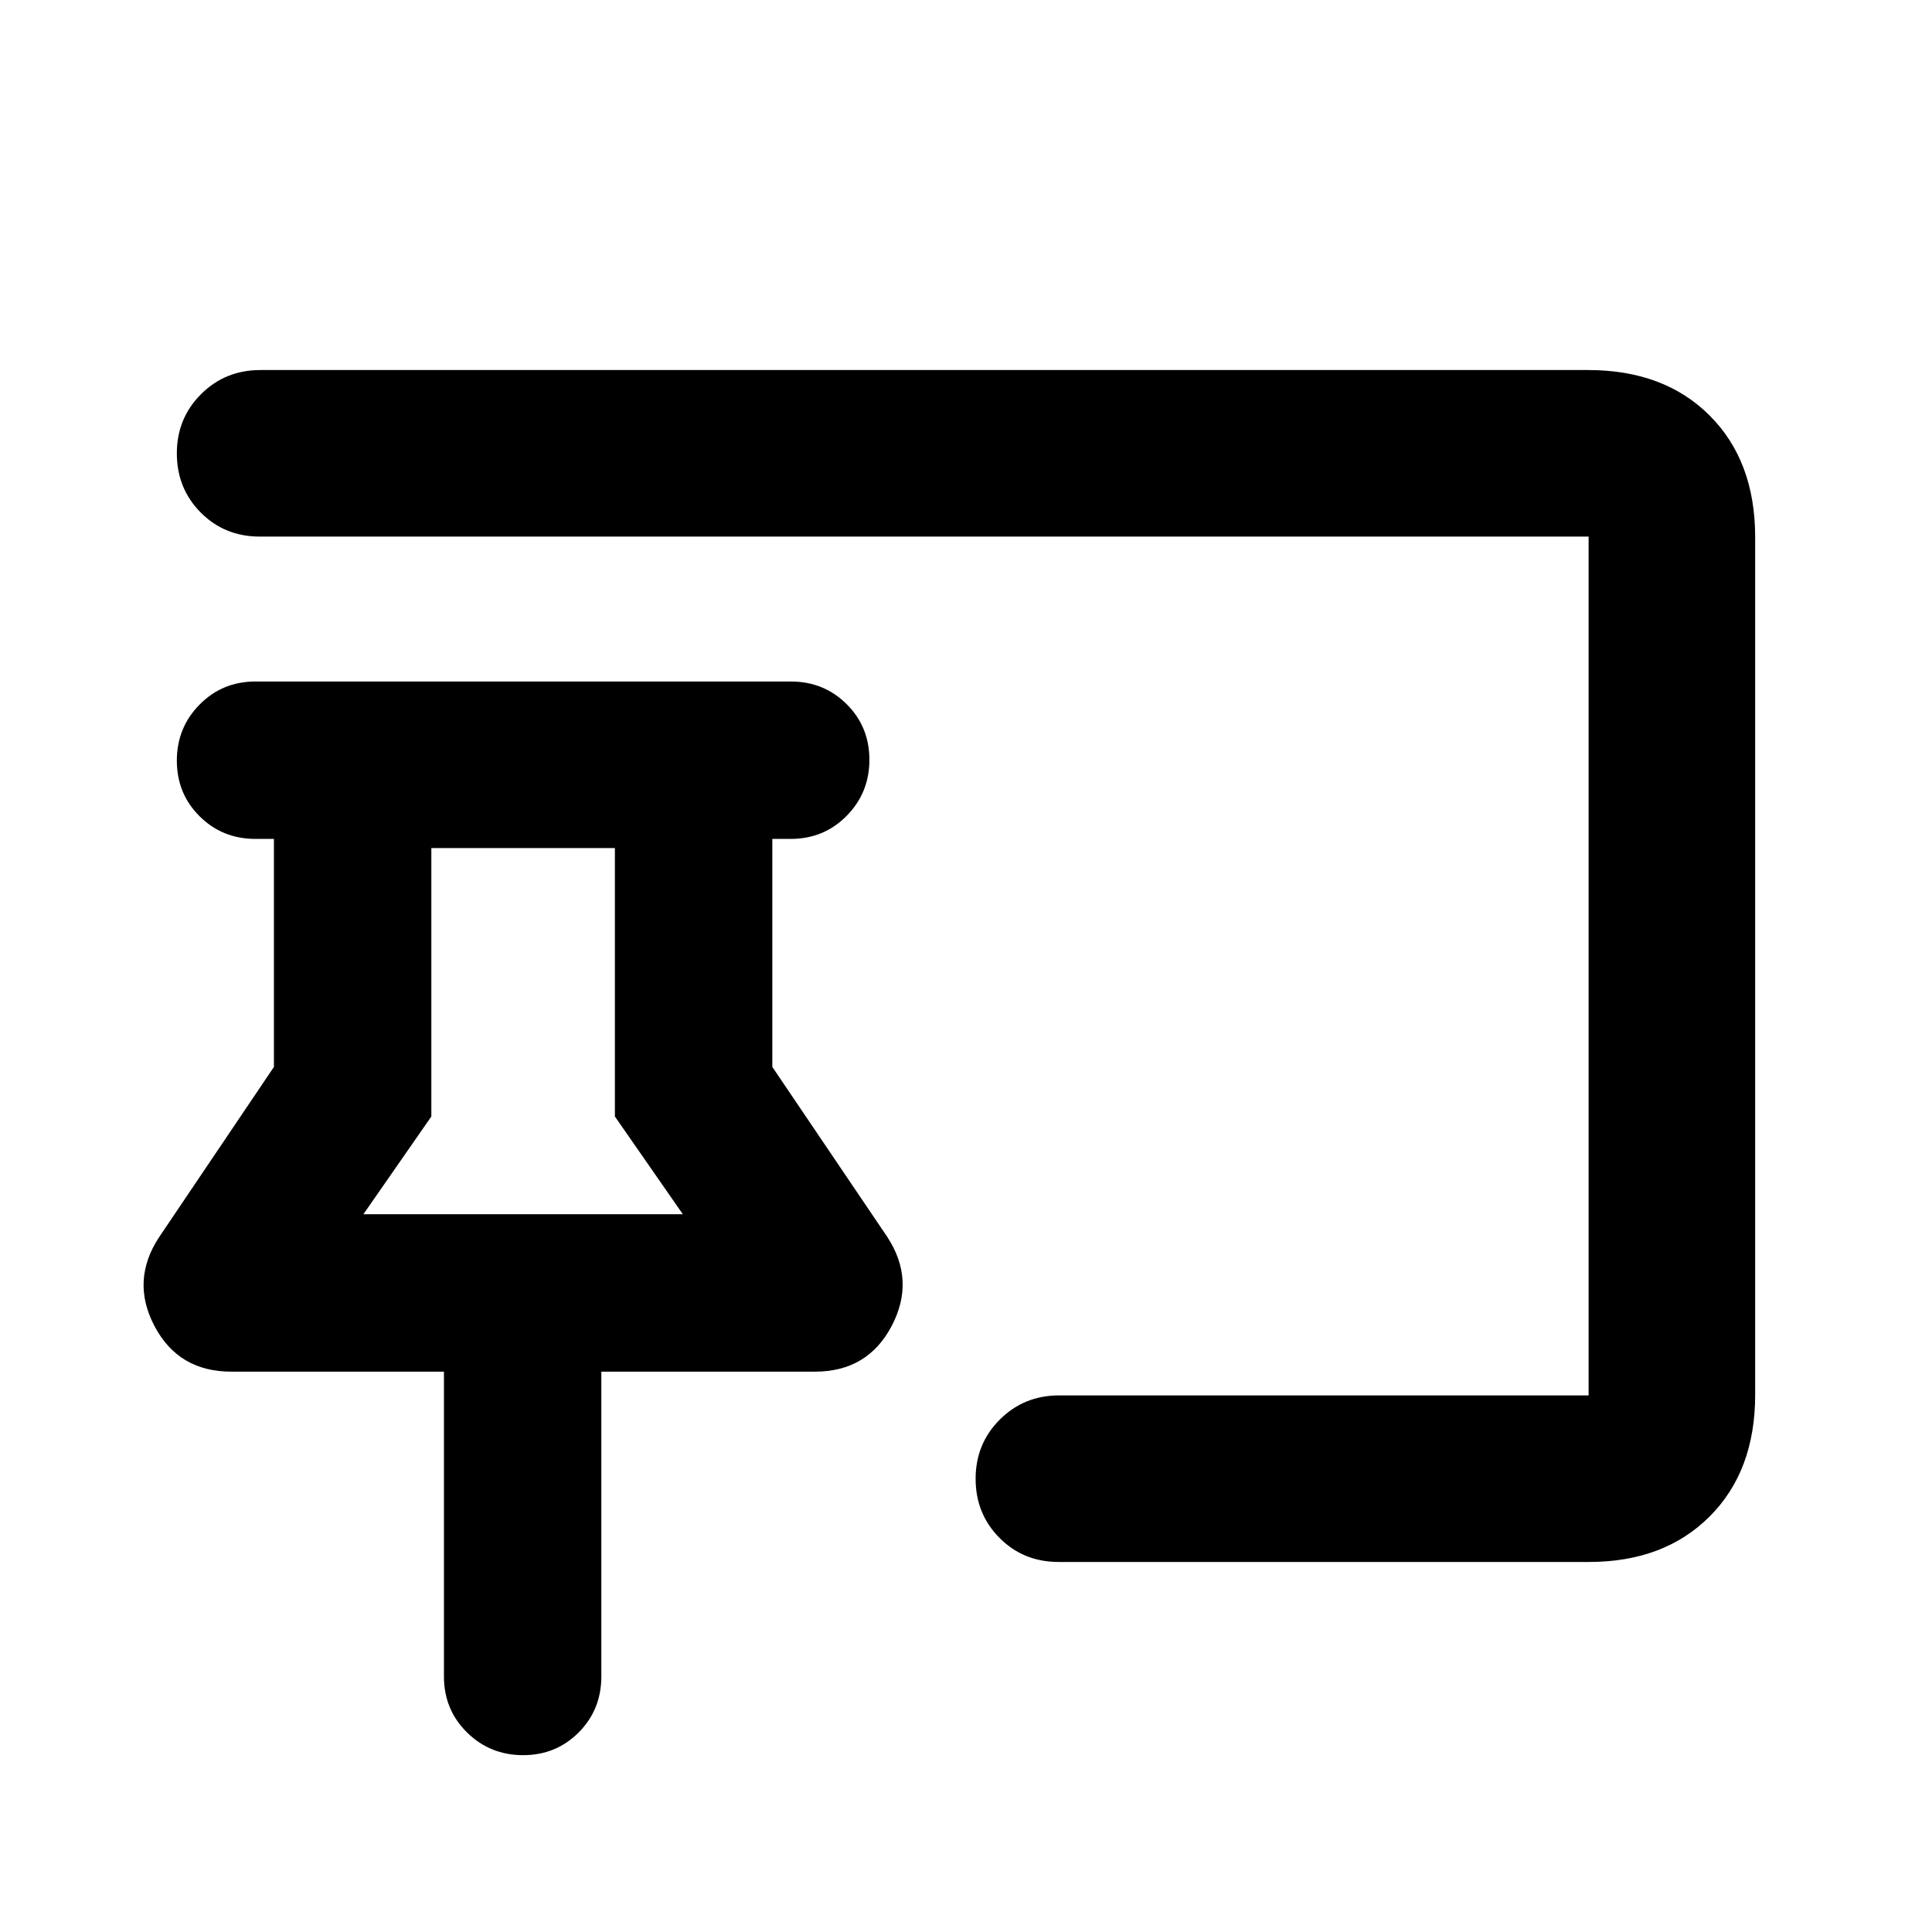 <svg xmlns="http://www.w3.org/2000/svg" height="20" viewBox="0 -960 960 960" width="20"><path d="M259.91-87.87q-16.41 0-27.87-11.31-11.45-11.3-11.45-27.8v-151.45H114.94q-26.21 0-38.14-22.59t2.22-44.18l57.09-84.65v-113.3h-9.13q-16.5 0-27.8-11.25-11.31-11.24-11.31-27.65 0-16.41 11.31-27.86 11.3-11.46 27.8-11.46h265.91q16.5 0 27.8 11.25Q432-598.88 432-582.47q0 16.4-11.31 27.86-11.3 11.46-27.8 11.46h-9.13v113.3l57.09 84.42q14.15 21.58 2.22 44.29t-38.14 22.71H298.8v151.45q0 16.5-11.24 27.8-11.25 11.31-27.65 11.31Zm529.64-96H526.04q-17.53 0-29.39-11.96-11.87-11.97-11.87-29.39t12.03-29.41q12.02-12 29.47-12h263.09v-426.74H129.13q-17.54 0-29.4-11.96-11.86-11.97-11.86-29.39t12.02-29.42q12.03-11.99 29.48-11.99h659.76q37.78 0 60.39 22.61t22.61 60.39v426.26q0 37.78-22.61 60.39t-59.97 22.61ZM180.57-356.65H339.3l-33.76-48.57v-133.39h-91.21v133.39l-33.76 48.57Zm79.36 0Z"/></svg>